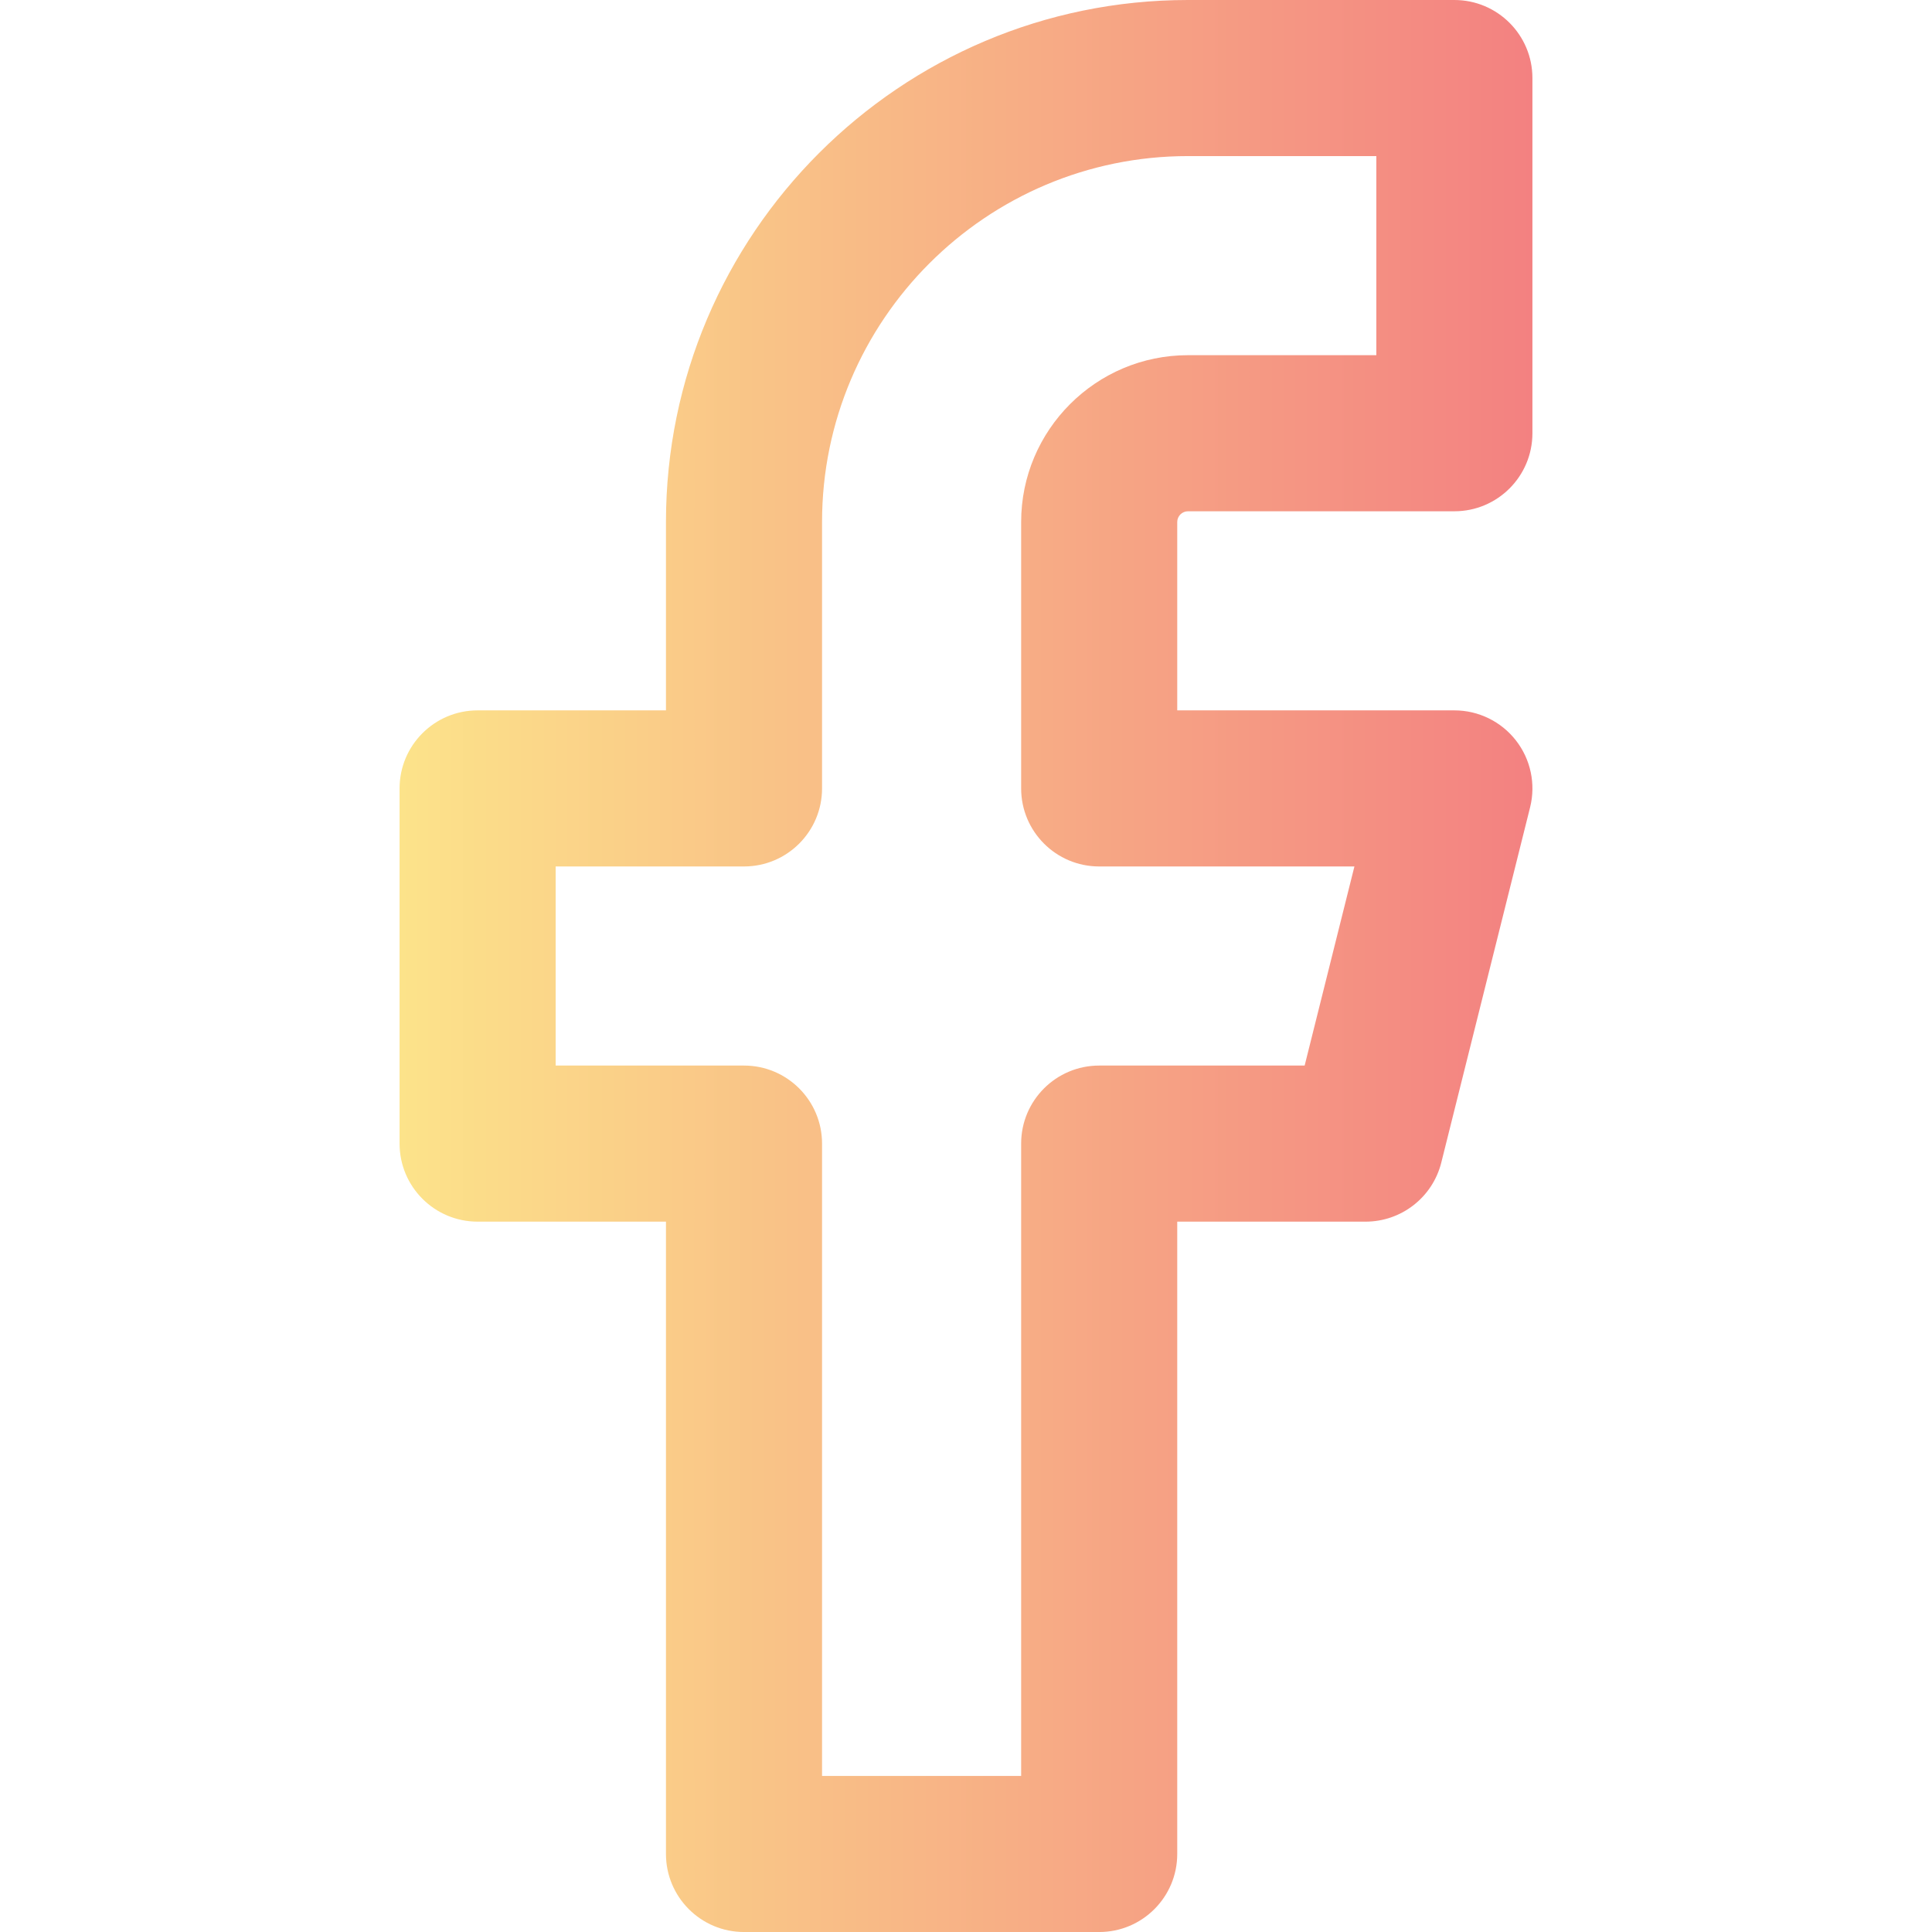 <?xml version="1.0" encoding="utf-8"?>
<!-- Generator: Adobe Illustrator 16.0.4, SVG Export Plug-In . SVG Version: 6.00 Build 0)  -->
<!DOCTYPE svg PUBLIC "-//W3C//DTD SVG 1.1//EN" "http://www.w3.org/Graphics/SVG/1.1/DTD/svg11.dtd">
<svg version="1.1" id="Layer_1" xmlns="http://www.w3.org/2000/svg" xmlns:xlink="http://www.w3.org/1999/xlink" x="0px" y="0px"
	 width="595.275px" height="595.281px" viewBox="123.308 0 595.275 595.281" enable-background="new 123.308 0 595.275 595.281"
	 xml:space="preserve">
<g>
	<g>
		<linearGradient id="SVGID_1_" gradientUnits="userSpaceOnUse" x1="246.423" y1="297.639" x2="595.468" y2="297.639">
			<stop  offset="0" style="stop-color:#FCE38A"/>
			<stop  offset="1" style="stop-color:#F38181"/>
		</linearGradient>
		<path fill="url(#SVGID_1_)" d="M489.342,157.531h82.078c13.281,0,24.046-10.767,24.046-24.046V24.046
			C595.467,10.766,584.702,0,571.421,0h-82.077c-88.69,0-160.843,72.154-160.843,160.844v58.031h-58.032
			c-13.279,0-24.046,10.767-24.046,24.046v109.438c0,13.281,10.767,24.047,24.046,24.047h58.032v194.828
			c0,13.281,10.766,24.046,24.046,24.046h109.437c13.281,0,24.047-10.765,24.047-24.046V376.406h58.031
			c11.033,0,20.652-7.509,23.329-18.215l27.359-109.438c1.795-7.184,0.182-14.795-4.375-20.63
			c-4.557-5.837-11.548-9.248-18.953-9.248h-85.392v-58.031C486.031,159.016,487.516,157.531,489.342,157.531z M461.984,266.969
			h78.639l-15.336,61.345h-63.304c-13.281,0-24.046,10.766-24.046,24.047v194.828h-61.345V352.36
			c0-13.281-10.767-24.047-24.046-24.047h-58.032v-61.345h58.032c13.279,0,24.046-10.767,24.046-24.047v-82.077
			c0-62.171,50.578-112.751,112.75-112.751h58.032v61.345h-58.032c-28.345,0-51.405,23.062-51.405,51.406v82.077
			C437.937,256.202,448.703,266.969,461.984,266.969z"/>
	</g>
</g>
</svg>
